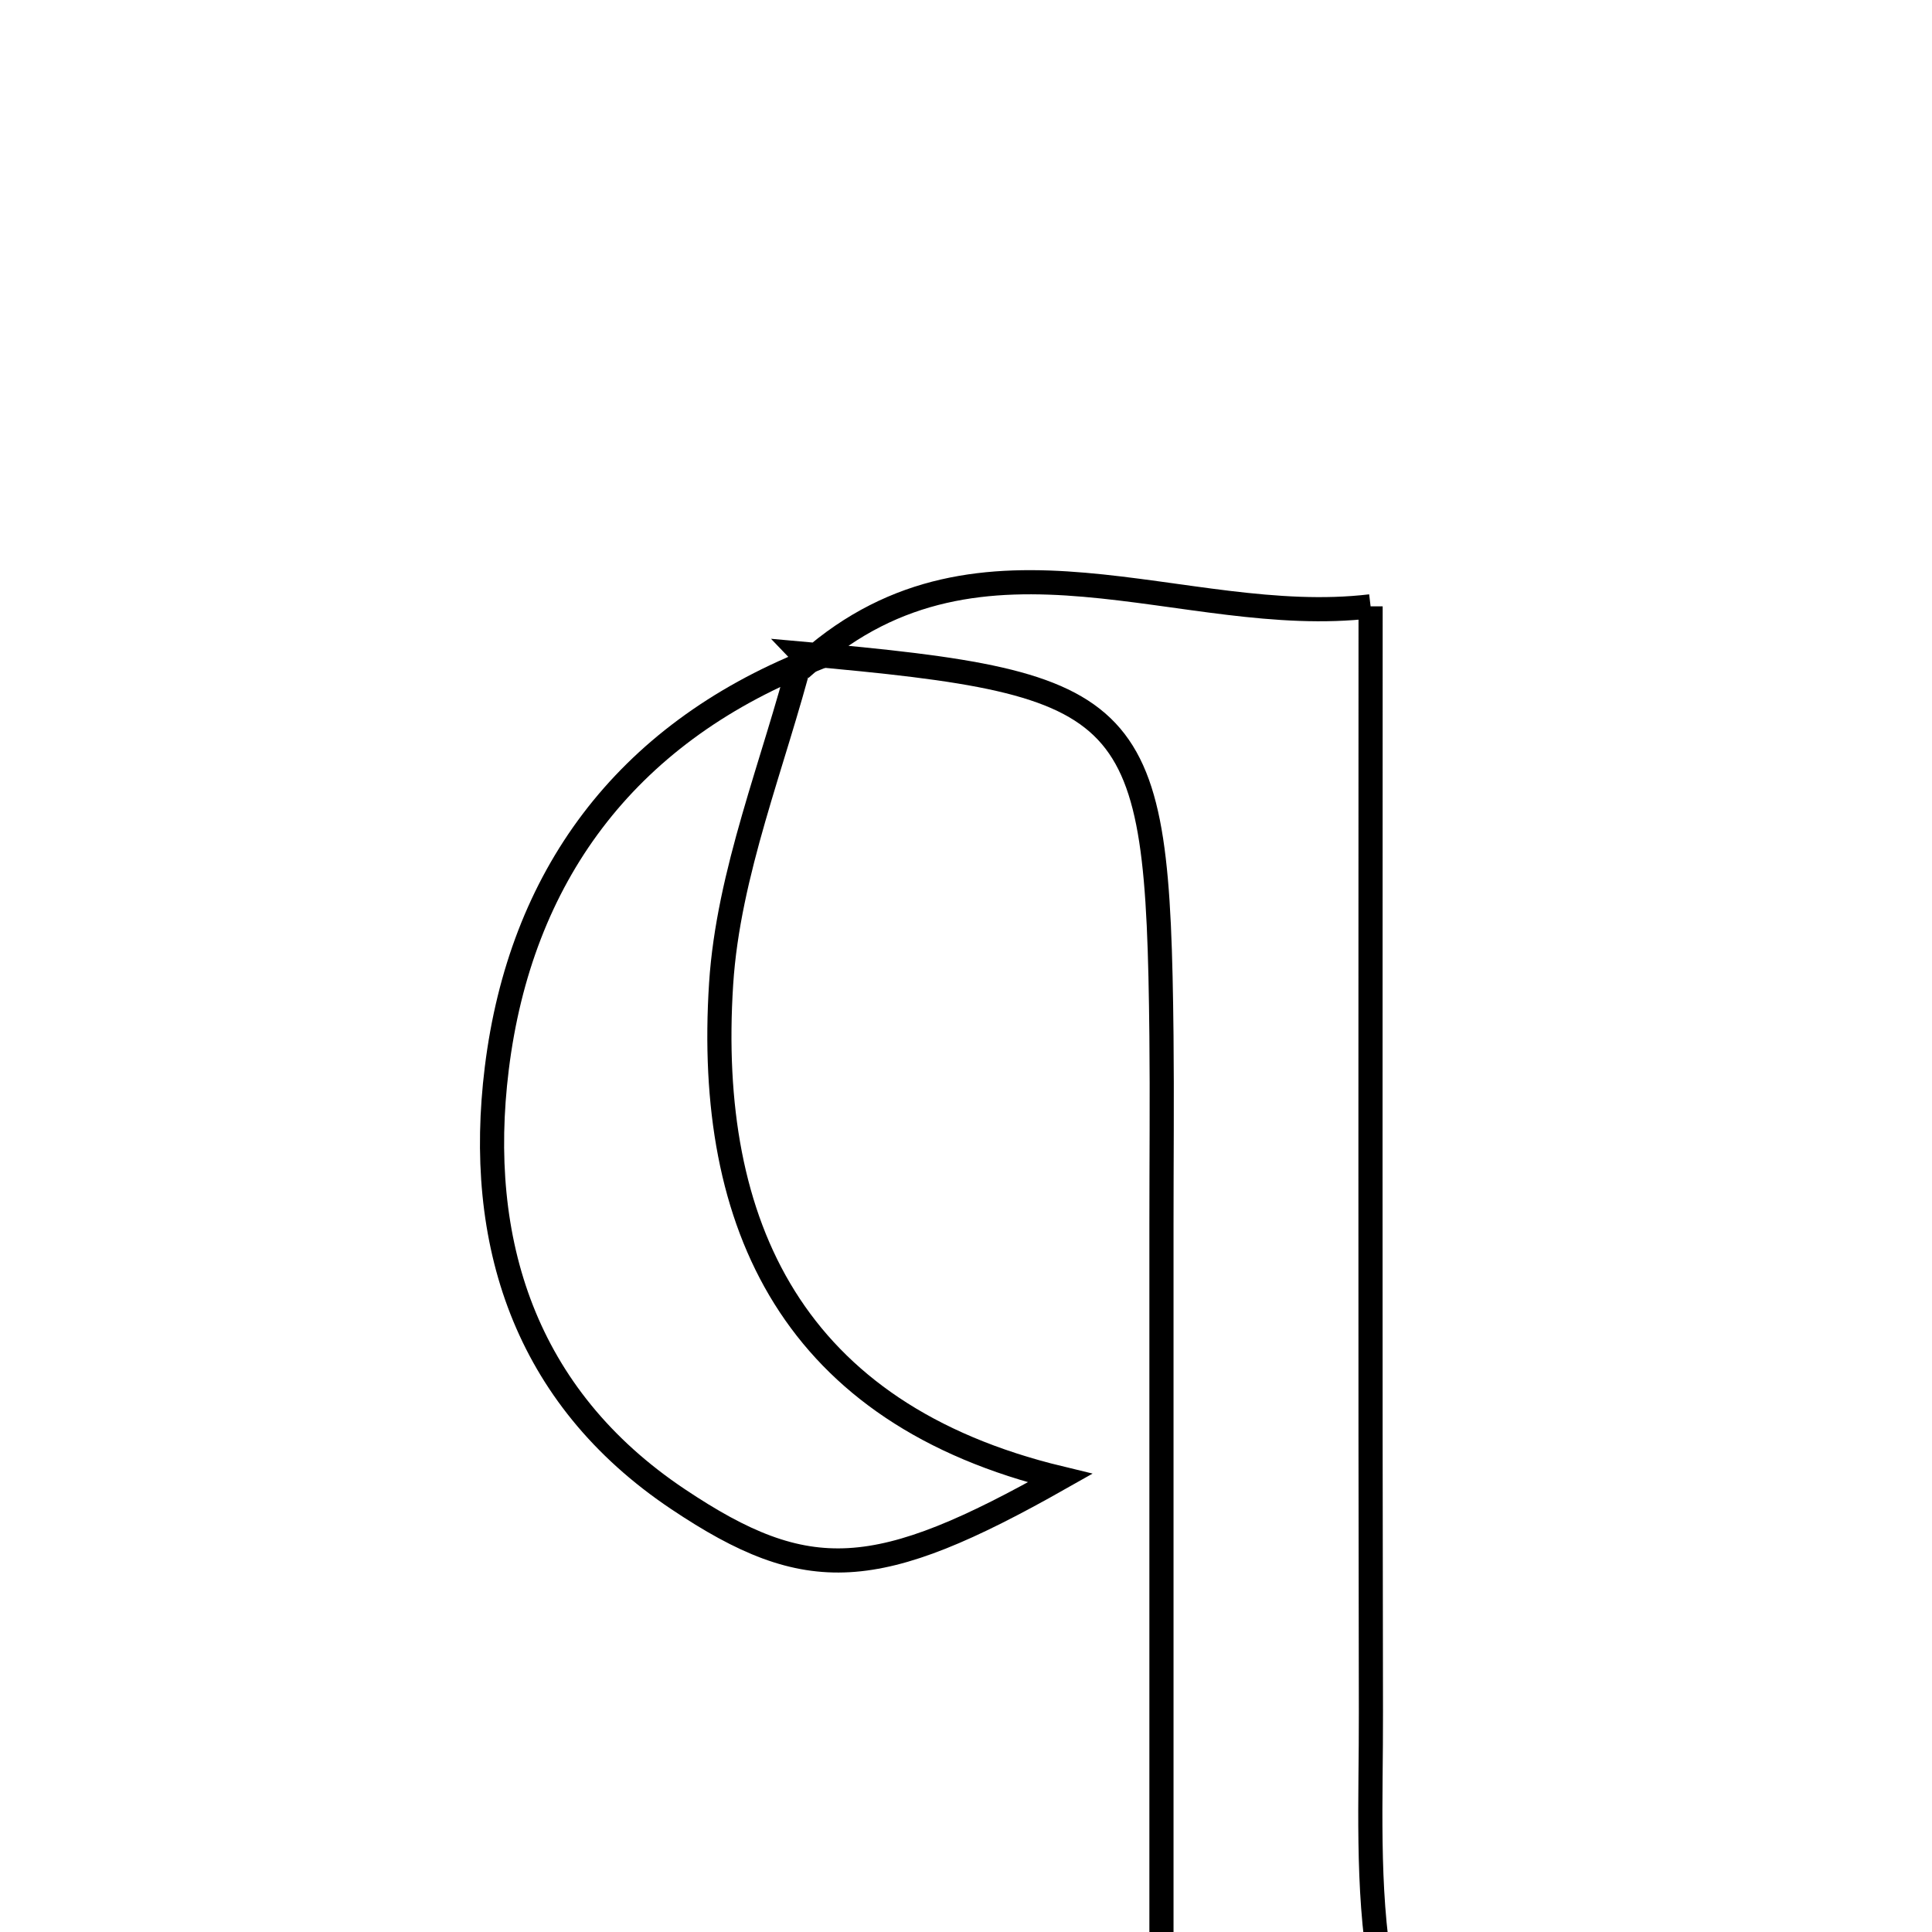 <svg xmlns="http://www.w3.org/2000/svg" viewBox="0.0 0.0 24.0 24.0" height="200px" width="200px"><path fill="none" stroke="black" stroke-width=".3" stroke-opacity="1.0"  filling="0" d="M17.026 7.532 C17.026 12.115 17.021 16.693 17.03 21.269 C17.033 22.344 16.973 23.438 17.153 24.486 C17.267 25.144 17.777 25.733 18.152 26.433 C17.021 26.433 15.783 26.433 14.428 26.433 C14.428 22.743 14.428 18.977 14.428 15.21 C14.428 14.428 14.436 13.646 14.428 12.864 C14.384 8.743 14.146 8.492 9.962 8.12 L10.052 8.214 C12.208 6.313 14.693 7.81 17.026 7.532"></path>
<path fill="none" stroke="black" stroke-width=".3" stroke-opacity="1.0"  filling="0" d="M9.962 8.12 C9.612 9.486 9.047 10.839 8.958 12.222 C8.765 15.227 9.853 17.561 13.168 18.362 C10.893 19.649 10.038 19.704 8.424 18.624 C6.511 17.345 5.907 15.414 6.171 13.274 C6.464 10.897 7.759 9.134 10.052 8.214 L9.962 8.12"></path></svg>